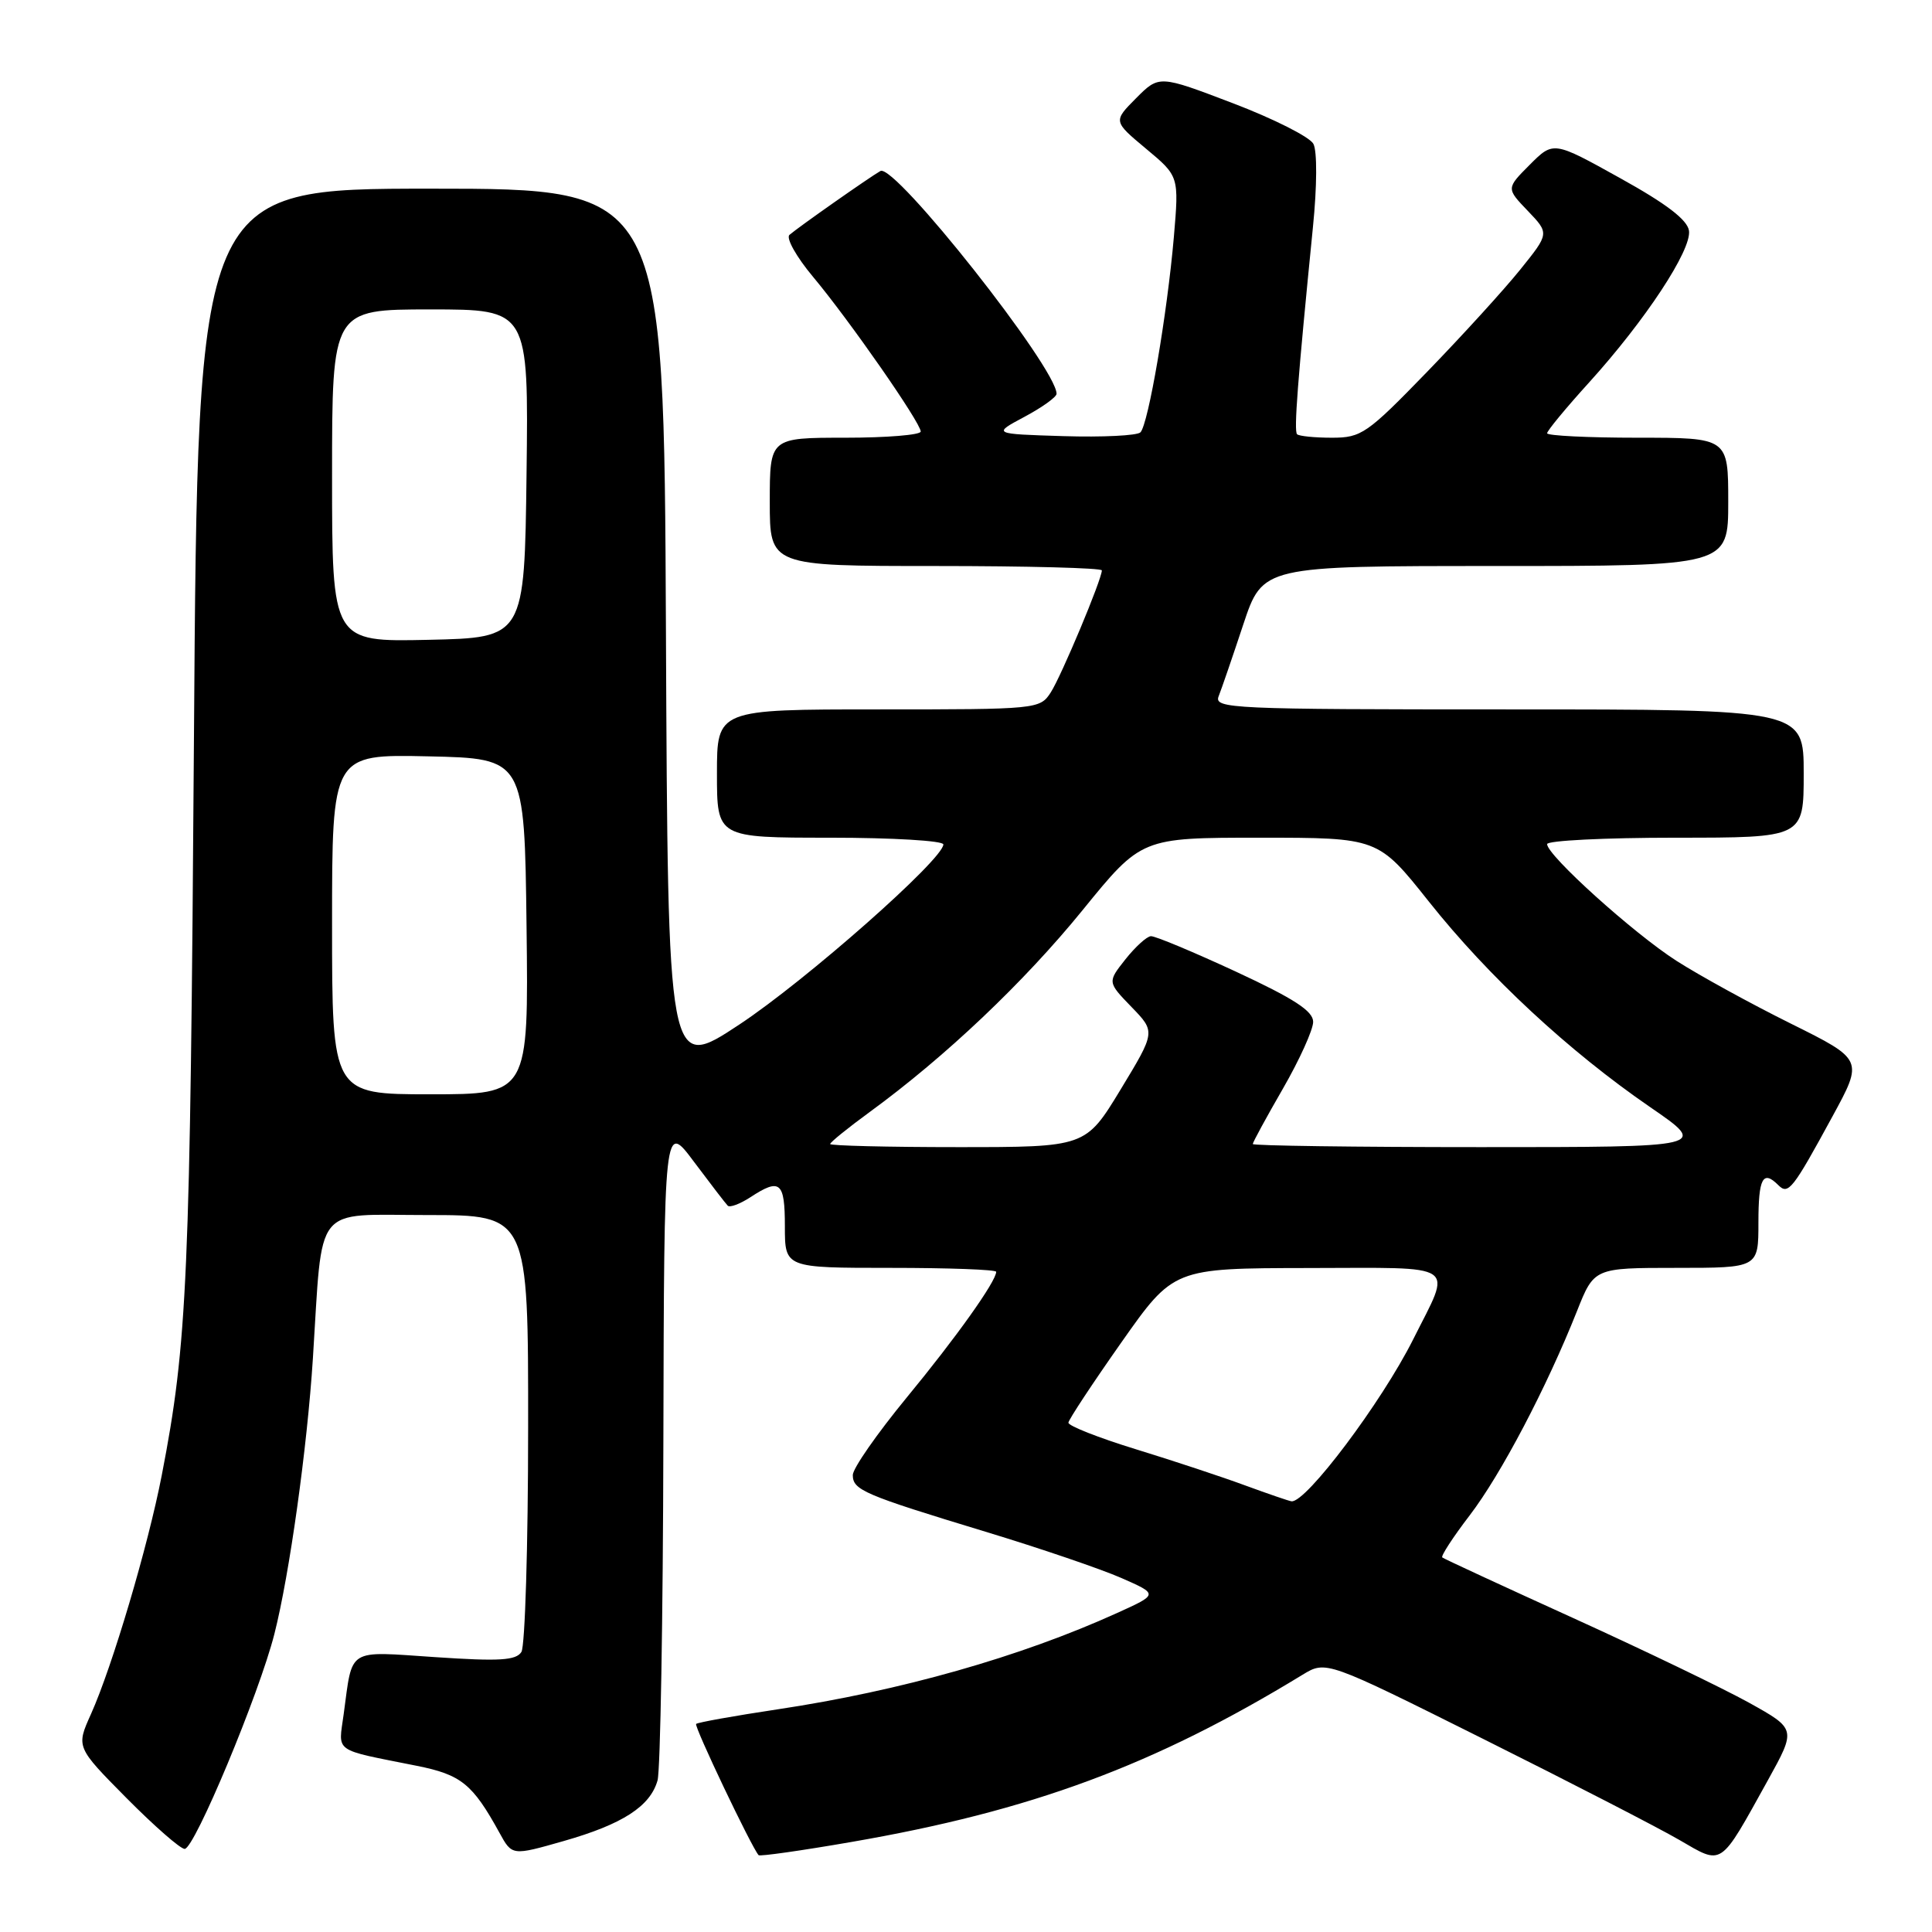 <?xml version="1.0" encoding="UTF-8" standalone="no"?>
<!DOCTYPE svg PUBLIC "-//W3C//DTD SVG 1.1//EN" "http://www.w3.org/Graphics/SVG/1.1/DTD/svg11.dtd" >
<svg xmlns="http://www.w3.org/2000/svg" xmlns:xlink="http://www.w3.org/1999/xlink" version="1.1" viewBox="0 0 256 256">
 <g >
 <path fill="currentColor"
d=" M 234.26 235.88 C 238.01 229.10 238.01 229.10 231.76 225.62 C 228.31 223.71 217.85 218.67 208.50 214.42 C 199.15 210.17 191.32 206.55 191.11 206.37 C 190.89 206.20 192.53 203.68 194.75 200.78 C 198.90 195.35 204.92 183.88 208.95 173.75 C 211.23 168.00 211.23 168.00 222.12 168.00 C 233.00 168.00 233.00 168.00 233.00 162.00 C 233.00 156.09 233.59 154.99 235.64 157.04 C 236.96 158.36 237.54 157.62 242.80 147.95 C 246.91 140.41 246.91 140.41 237.29 135.63 C 231.99 133.00 225.18 129.26 222.15 127.32 C 216.45 123.67 205.00 113.34 205.00 111.85 C 205.00 111.38 212.65 111.00 222.00 111.00 C 239.00 111.00 239.00 111.00 239.00 102.50 C 239.00 94.00 239.00 94.00 199.89 94.00 C 163.05 94.00 160.83 93.90 161.48 92.25 C 161.86 91.29 163.33 87.01 164.74 82.75 C 167.32 75.00 167.32 75.00 198.16 75.00 C 229.00 75.00 229.00 75.00 229.00 66.50 C 229.00 58.00 229.00 58.00 217.00 58.00 C 210.40 58.00 205.00 57.73 205.00 57.41 C 205.00 57.08 207.51 54.04 210.58 50.66 C 218.03 42.43 224.16 33.12 223.80 30.57 C 223.59 29.13 220.81 27.00 214.67 23.60 C 205.84 18.69 205.84 18.69 202.71 21.82 C 199.58 24.96 199.58 24.96 202.44 27.94 C 205.30 30.93 205.30 30.93 201.45 35.71 C 199.33 38.35 193.78 44.44 189.12 49.25 C 181.14 57.48 180.39 58.00 176.49 58.00 C 174.20 58.00 172.13 57.79 171.87 57.54 C 171.43 57.10 171.93 50.60 173.97 30.10 C 174.52 24.66 174.54 20.01 174.03 19.06 C 173.55 18.15 168.75 15.73 163.37 13.68 C 153.59 9.95 153.59 9.95 150.54 13.01 C 147.50 16.07 147.50 16.07 151.86 19.71 C 156.23 23.35 156.23 23.35 155.54 31.43 C 154.66 41.58 152.16 56.24 151.11 57.29 C 150.68 57.72 146.09 57.95 140.91 57.79 C 131.50 57.50 131.50 57.50 135.75 55.23 C 138.09 53.98 140.00 52.61 140.00 52.18 C 140.00 48.76 118.53 21.59 116.66 22.66 C 115.20 23.49 105.81 30.08 104.61 31.12 C 104.12 31.54 105.53 34.05 107.74 36.69 C 112.54 42.43 122.00 56.02 122.00 57.18 C 122.00 57.63 117.50 58.00 112.00 58.00 C 102.00 58.00 102.00 58.00 102.00 66.50 C 102.00 75.00 102.00 75.00 124.00 75.00 C 136.10 75.00 146.00 75.26 146.00 75.58 C 146.00 76.77 140.63 89.58 139.23 91.75 C 137.79 93.97 137.46 94.00 116.38 94.00 C 95.00 94.00 95.00 94.00 95.00 102.50 C 95.00 111.00 95.00 111.00 110.00 111.00 C 118.25 111.00 125.00 111.40 125.00 111.89 C 125.00 113.85 106.81 129.91 97.96 135.76 C 88.50 142.01 88.50 142.01 88.24 83.51 C 87.98 25.00 87.98 25.00 57.09 25.00 C 26.20 25.00 26.20 25.00 25.70 97.75 C 25.20 169.67 24.84 177.91 21.43 195.50 C 19.62 204.85 14.88 220.82 12.06 227.11 C 10.08 231.50 10.08 231.50 16.76 238.25 C 20.44 241.96 23.91 245.00 24.47 244.99 C 25.77 244.99 34.34 224.46 36.36 216.50 C 38.36 208.62 40.70 191.87 41.46 180.00 C 42.79 159.22 41.37 161.00 56.59 161.00 C 70.00 161.00 70.00 161.00 69.98 189.25 C 69.98 204.79 69.57 218.13 69.09 218.89 C 68.38 220.02 66.16 220.15 57.69 219.58 C 45.86 218.79 46.75 218.24 45.54 227.13 C 44.84 232.32 43.99 231.73 55.23 233.98 C 61.12 235.16 62.62 236.38 66.18 242.85 C 67.85 245.90 67.85 245.90 74.68 243.95 C 82.50 241.72 86.16 239.35 87.13 235.91 C 87.50 234.58 87.85 214.41 87.90 191.07 C 88.00 148.64 88.00 148.64 91.96 153.95 C 94.14 156.86 96.15 159.48 96.43 159.76 C 96.71 160.04 98.06 159.53 99.43 158.64 C 103.37 156.06 104.00 156.59 104.00 162.50 C 104.00 168.00 104.00 168.00 118.00 168.00 C 125.70 168.00 132.00 168.23 132.00 168.52 C 132.00 169.78 126.69 177.24 120.12 185.21 C 116.21 189.97 113.00 194.57 113.00 195.45 C 113.00 197.44 114.45 198.06 130.58 202.96 C 137.77 205.14 145.87 207.90 148.58 209.09 C 153.50 211.25 153.50 211.25 148.00 213.74 C 135.19 219.55 119.33 224.05 103.01 226.50 C 97.29 227.36 92.44 228.23 92.24 228.43 C 91.94 228.73 99.58 244.77 100.52 245.82 C 100.68 246.00 106.19 245.22 112.76 244.08 C 136.63 239.96 152.90 233.94 172.60 221.91 C 175.71 220.02 175.71 220.02 196.60 230.45 C 208.10 236.19 219.75 242.19 222.50 243.79 C 228.34 247.17 227.79 247.54 234.26 235.88 Z  M 165.00 196.83 C 161.97 195.71 155.45 193.55 150.50 192.03 C 145.55 190.51 141.53 188.92 141.57 188.51 C 141.61 188.09 144.76 183.32 148.57 177.90 C 155.50 168.05 155.50 168.05 173.32 168.02 C 193.63 168.00 192.41 167.17 187.24 177.50 C 183.07 185.81 173.05 199.15 171.13 198.93 C 170.79 198.89 168.03 197.94 165.00 196.83 Z  M 110.00 151.59 C 110.00 151.36 112.36 149.45 115.25 147.34 C 125.30 140.00 135.68 130.15 143.44 120.61 C 151.25 111.00 151.25 111.00 166.92 111.00 C 182.60 111.00 182.60 111.00 189.32 119.45 C 197.22 129.40 207.88 139.29 218.64 146.69 C 226.37 152.00 226.37 152.00 196.18 152.00 C 179.58 152.00 166.00 151.81 166.00 151.59 C 166.00 151.36 167.80 148.05 170.00 144.24 C 172.20 140.42 174.00 136.44 174.00 135.40 C 174.00 133.97 171.48 132.33 163.75 128.74 C 158.11 126.13 153.05 124.01 152.50 124.05 C 151.95 124.08 150.43 125.47 149.12 127.12 C 146.74 130.13 146.74 130.13 149.93 133.43 C 153.12 136.72 153.12 136.72 148.49 144.36 C 143.85 152.00 143.85 152.00 126.93 152.00 C 117.62 152.00 110.00 151.81 110.00 151.59 Z  M 44.00 122.47 C 44.00 99.94 44.00 99.94 56.75 100.22 C 69.50 100.50 69.50 100.50 69.77 122.75 C 70.04 145.00 70.04 145.00 57.02 145.00 C 44.00 145.00 44.00 145.00 44.00 122.47 Z  M 44.00 63.03 C 44.00 41.00 44.00 41.00 57.02 41.00 C 70.04 41.00 70.04 41.00 69.77 62.75 C 69.50 84.50 69.50 84.50 56.75 84.78 C 44.00 85.06 44.00 85.06 44.00 63.03 Z "/>
</g>
</svg>
